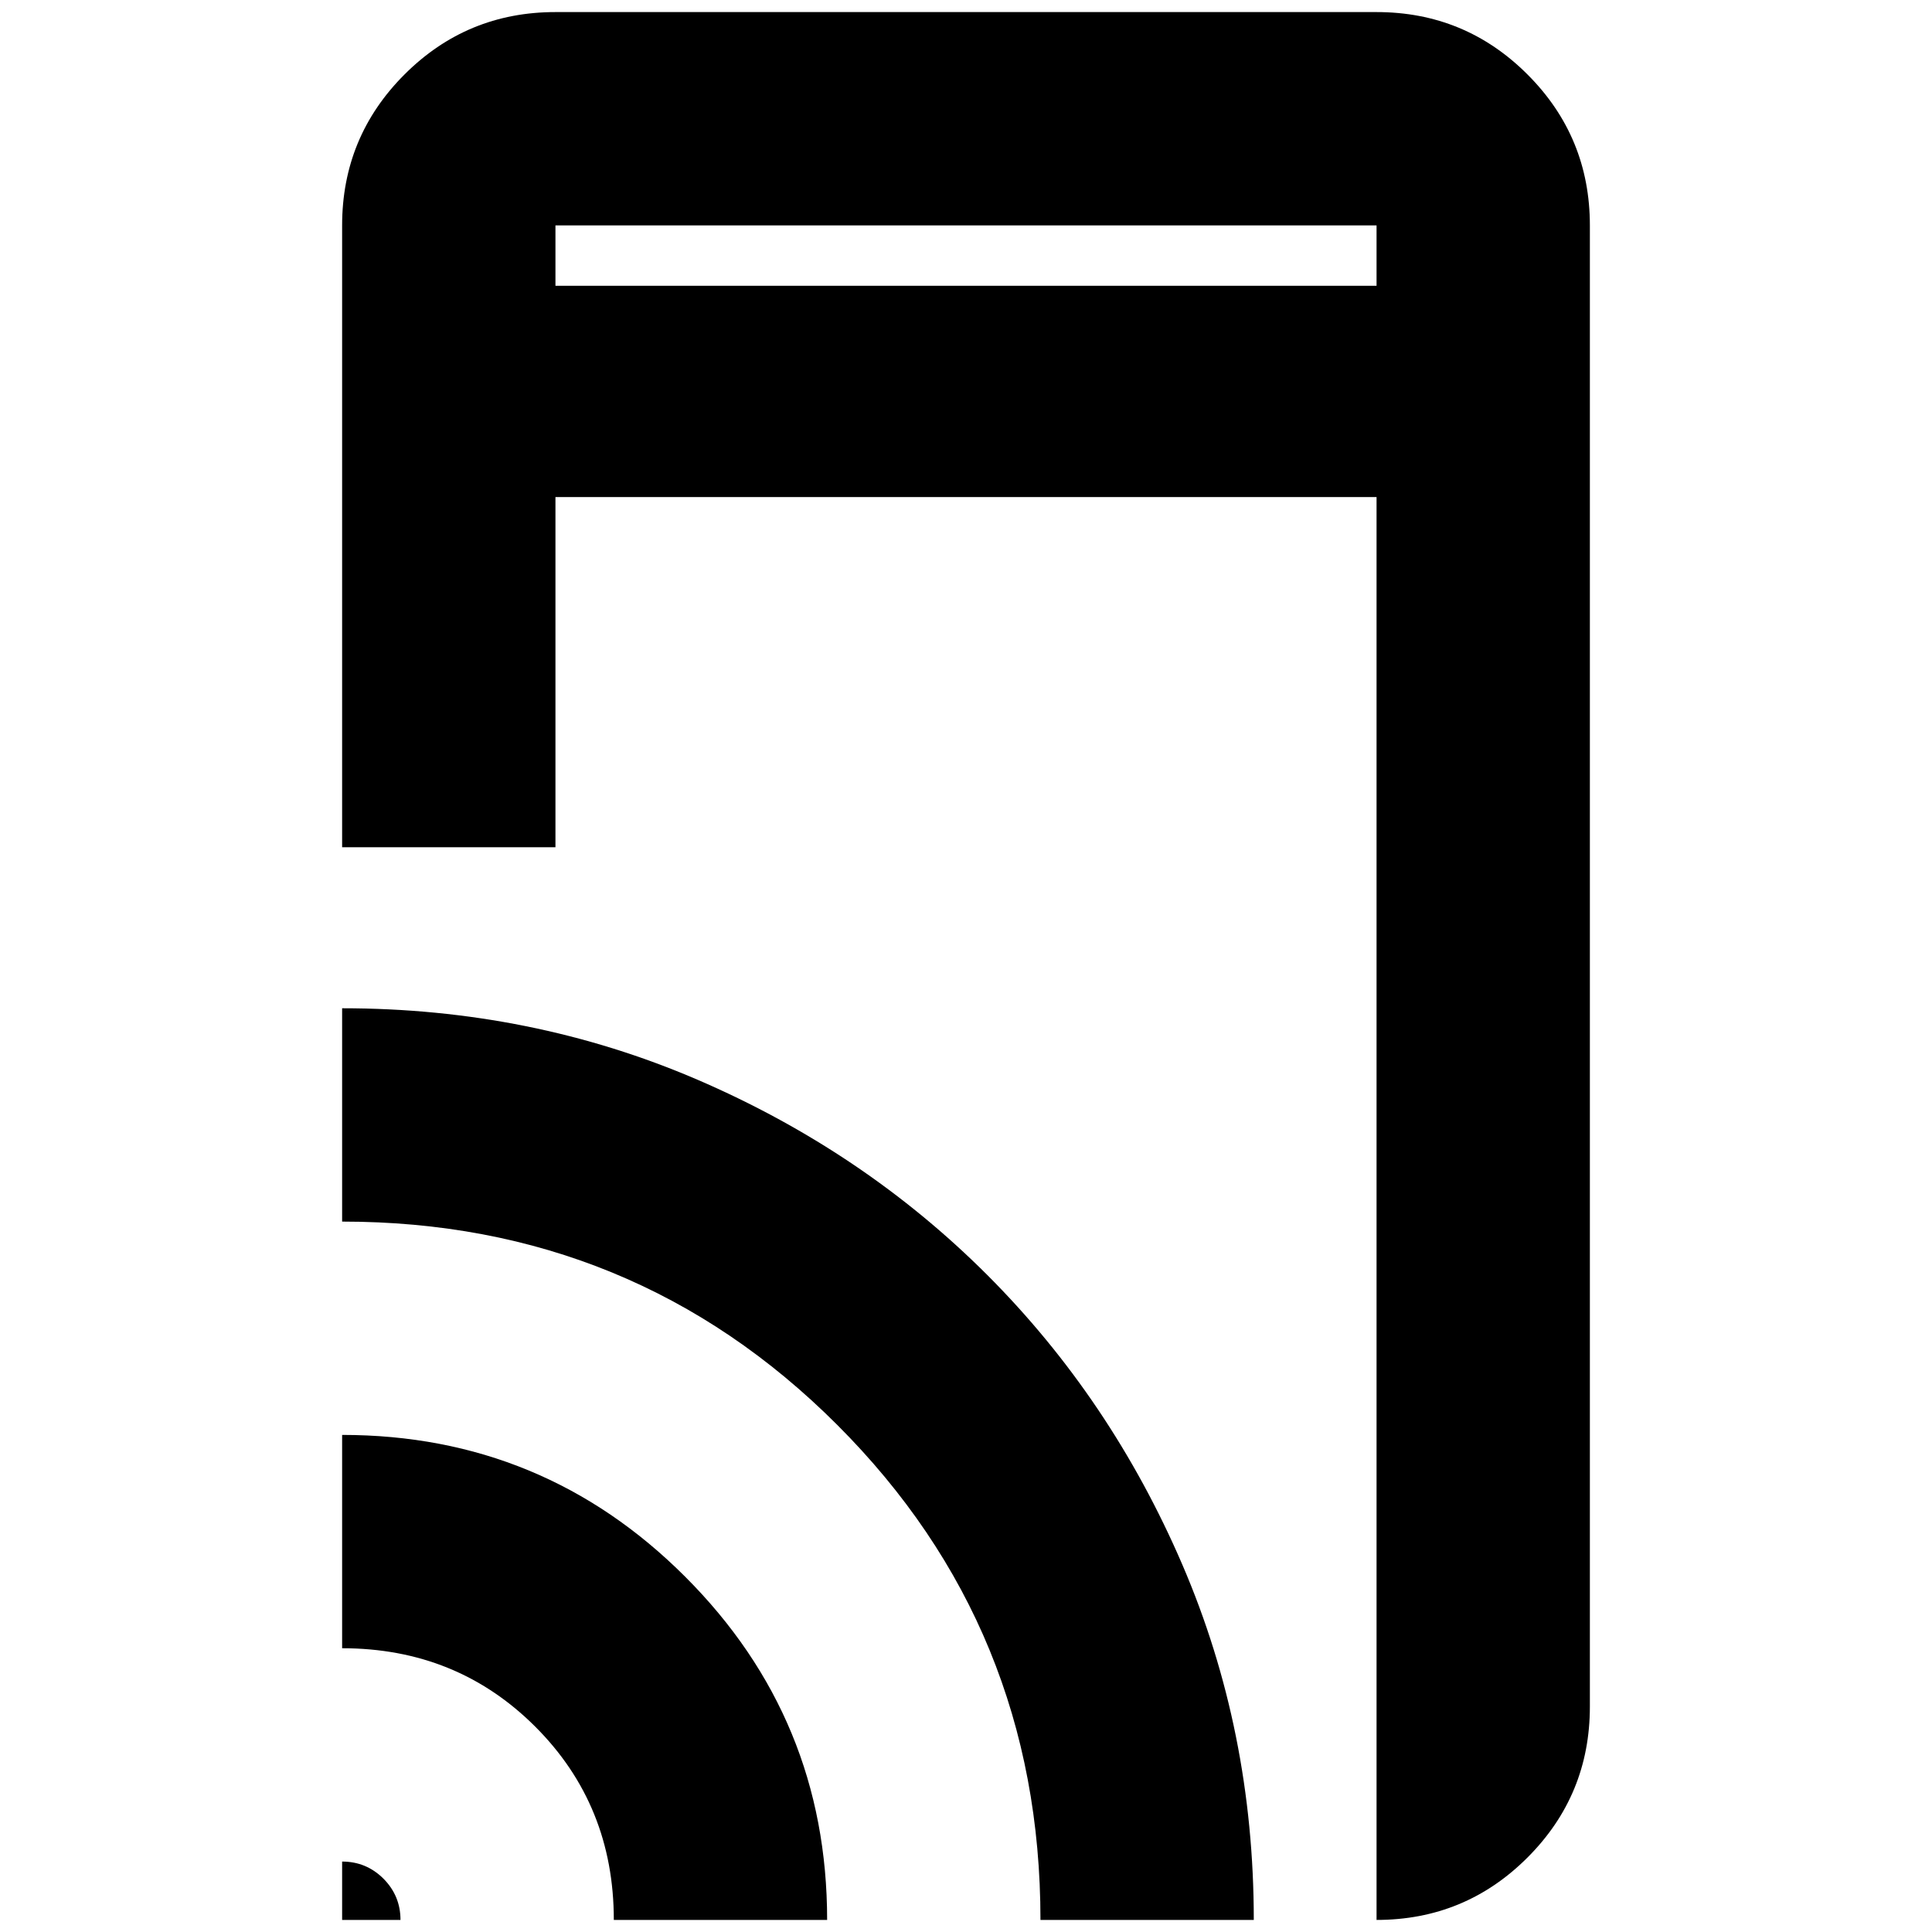 <svg xmlns="http://www.w3.org/2000/svg" height="24" width="24"><path d="M4.25 10.525V2.8q0-1.1.775-1.875Q5.8.15 6.9.15h10.2q1.1 0 1.875.775.775.775.775 1.875v18.4q0 1.1-.775 1.875-.775.775-1.875.775V6.175H6.9v4.35Zm0 13.325v-.725q.3 0 .513.212.212.213.212.513Zm3.375 0q0-1.425-.975-2.4-.975-.975-2.4-.975v-2.65q2.5 0 4.262 1.762 1.763 1.763 1.763 4.263Zm5.3 0q0-3.625-2.525-6.15-2.525-2.525-6.15-2.525v-2.65q2.35 0 4.413.887 2.062.888 3.6 2.425 1.537 1.538 2.425 3.601.887 2.062.887 4.412Zm4.175-3.375v.725ZM6.9 3.55h10.2V2.8H6.9Zm0-.75v.75-.75Z"/></svg>